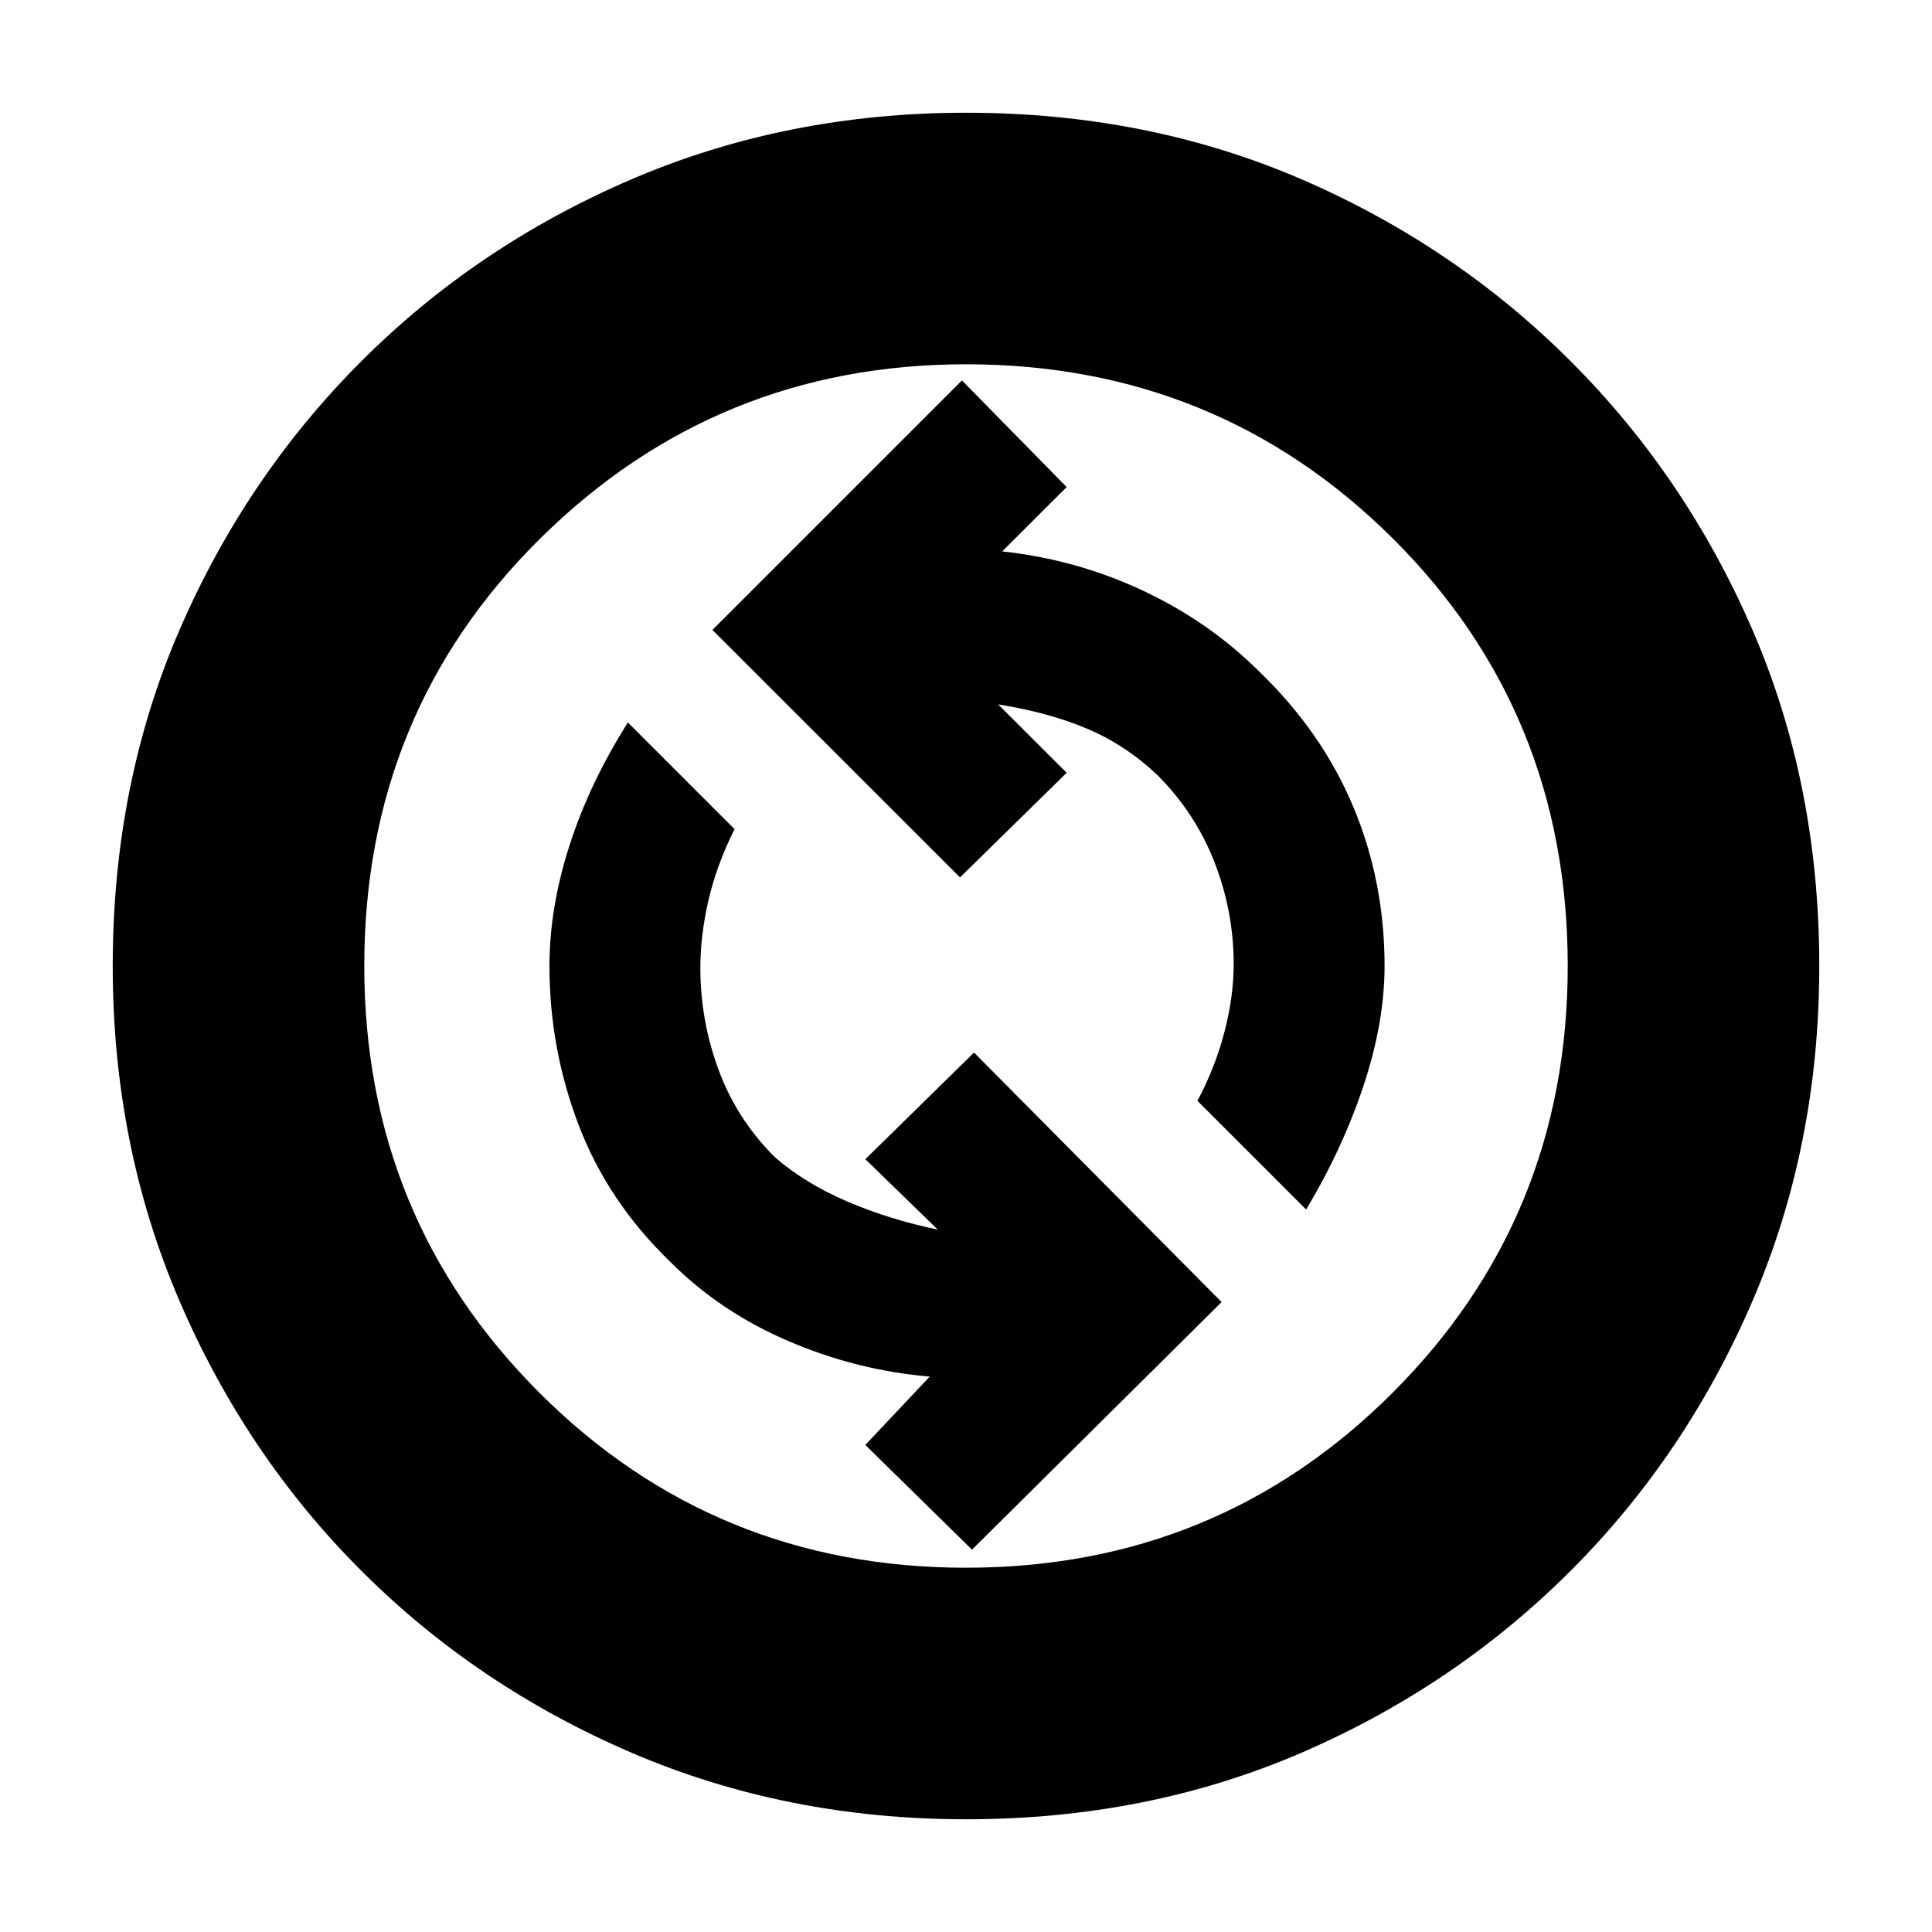 <svg xmlns="http://www.w3.org/2000/svg" height="20" width="20"><path d="M13.521 12.521Q13.896 11.896 14.115 11.24Q14.333 10.583 14.333 10Q14.333 9.125 14.01 8.354Q13.688 7.583 13.042 6.958Q12.521 6.438 11.833 6.115Q11.146 5.792 10.375 5.708L11.042 5.042L9.958 3.938L7.375 6.521L9.938 9.083L11.042 8L10.333 7.292Q10.854 7.375 11.25 7.542Q11.646 7.708 11.979 8.021Q12.375 8.417 12.573 8.927Q12.771 9.438 12.771 9.979Q12.771 10.312 12.677 10.677Q12.583 11.042 12.396 11.396ZM10.062 16.042 12.646 13.479 10.083 10.896 8.958 12 9.708 12.729Q9.208 12.625 8.771 12.438Q8.333 12.25 8.021 11.979Q7.625 11.583 7.438 11.073Q7.25 10.562 7.25 10.021Q7.25 9.688 7.333 9.323Q7.417 8.958 7.604 8.583L6.5 7.479Q6.104 8.104 5.896 8.75Q5.688 9.396 5.688 10Q5.688 10.854 5.99 11.646Q6.292 12.438 6.938 13.062Q7.458 13.583 8.167 13.885Q8.875 14.188 9.625 14.25L8.958 14.958ZM10 18.833Q8.146 18.833 6.542 18.146Q4.938 17.458 3.74 16.26Q2.542 15.062 1.854 13.458Q1.167 11.854 1.167 10Q1.167 8.125 1.854 6.531Q2.542 4.938 3.74 3.74Q4.938 2.542 6.542 1.854Q8.146 1.167 10 1.167Q11.875 1.167 13.469 1.854Q15.062 2.542 16.26 3.74Q17.458 4.938 18.146 6.531Q18.833 8.125 18.833 10Q18.833 11.854 18.146 13.458Q17.458 15.062 16.26 16.26Q15.062 17.458 13.469 18.146Q11.875 18.833 10 18.833ZM10 10Q10 10 10 10Q10 10 10 10Q10 10 10 10Q10 10 10 10Q10 10 10 10Q10 10 10 10Q10 10 10 10Q10 10 10 10ZM10 16.229Q12.604 16.229 14.417 14.417Q16.229 12.604 16.229 10Q16.229 7.375 14.417 5.573Q12.604 3.771 10 3.771Q7.417 3.771 5.594 5.573Q3.771 7.375 3.771 10Q3.771 12.604 5.583 14.417Q7.396 16.229 10 16.229Z"/></svg>